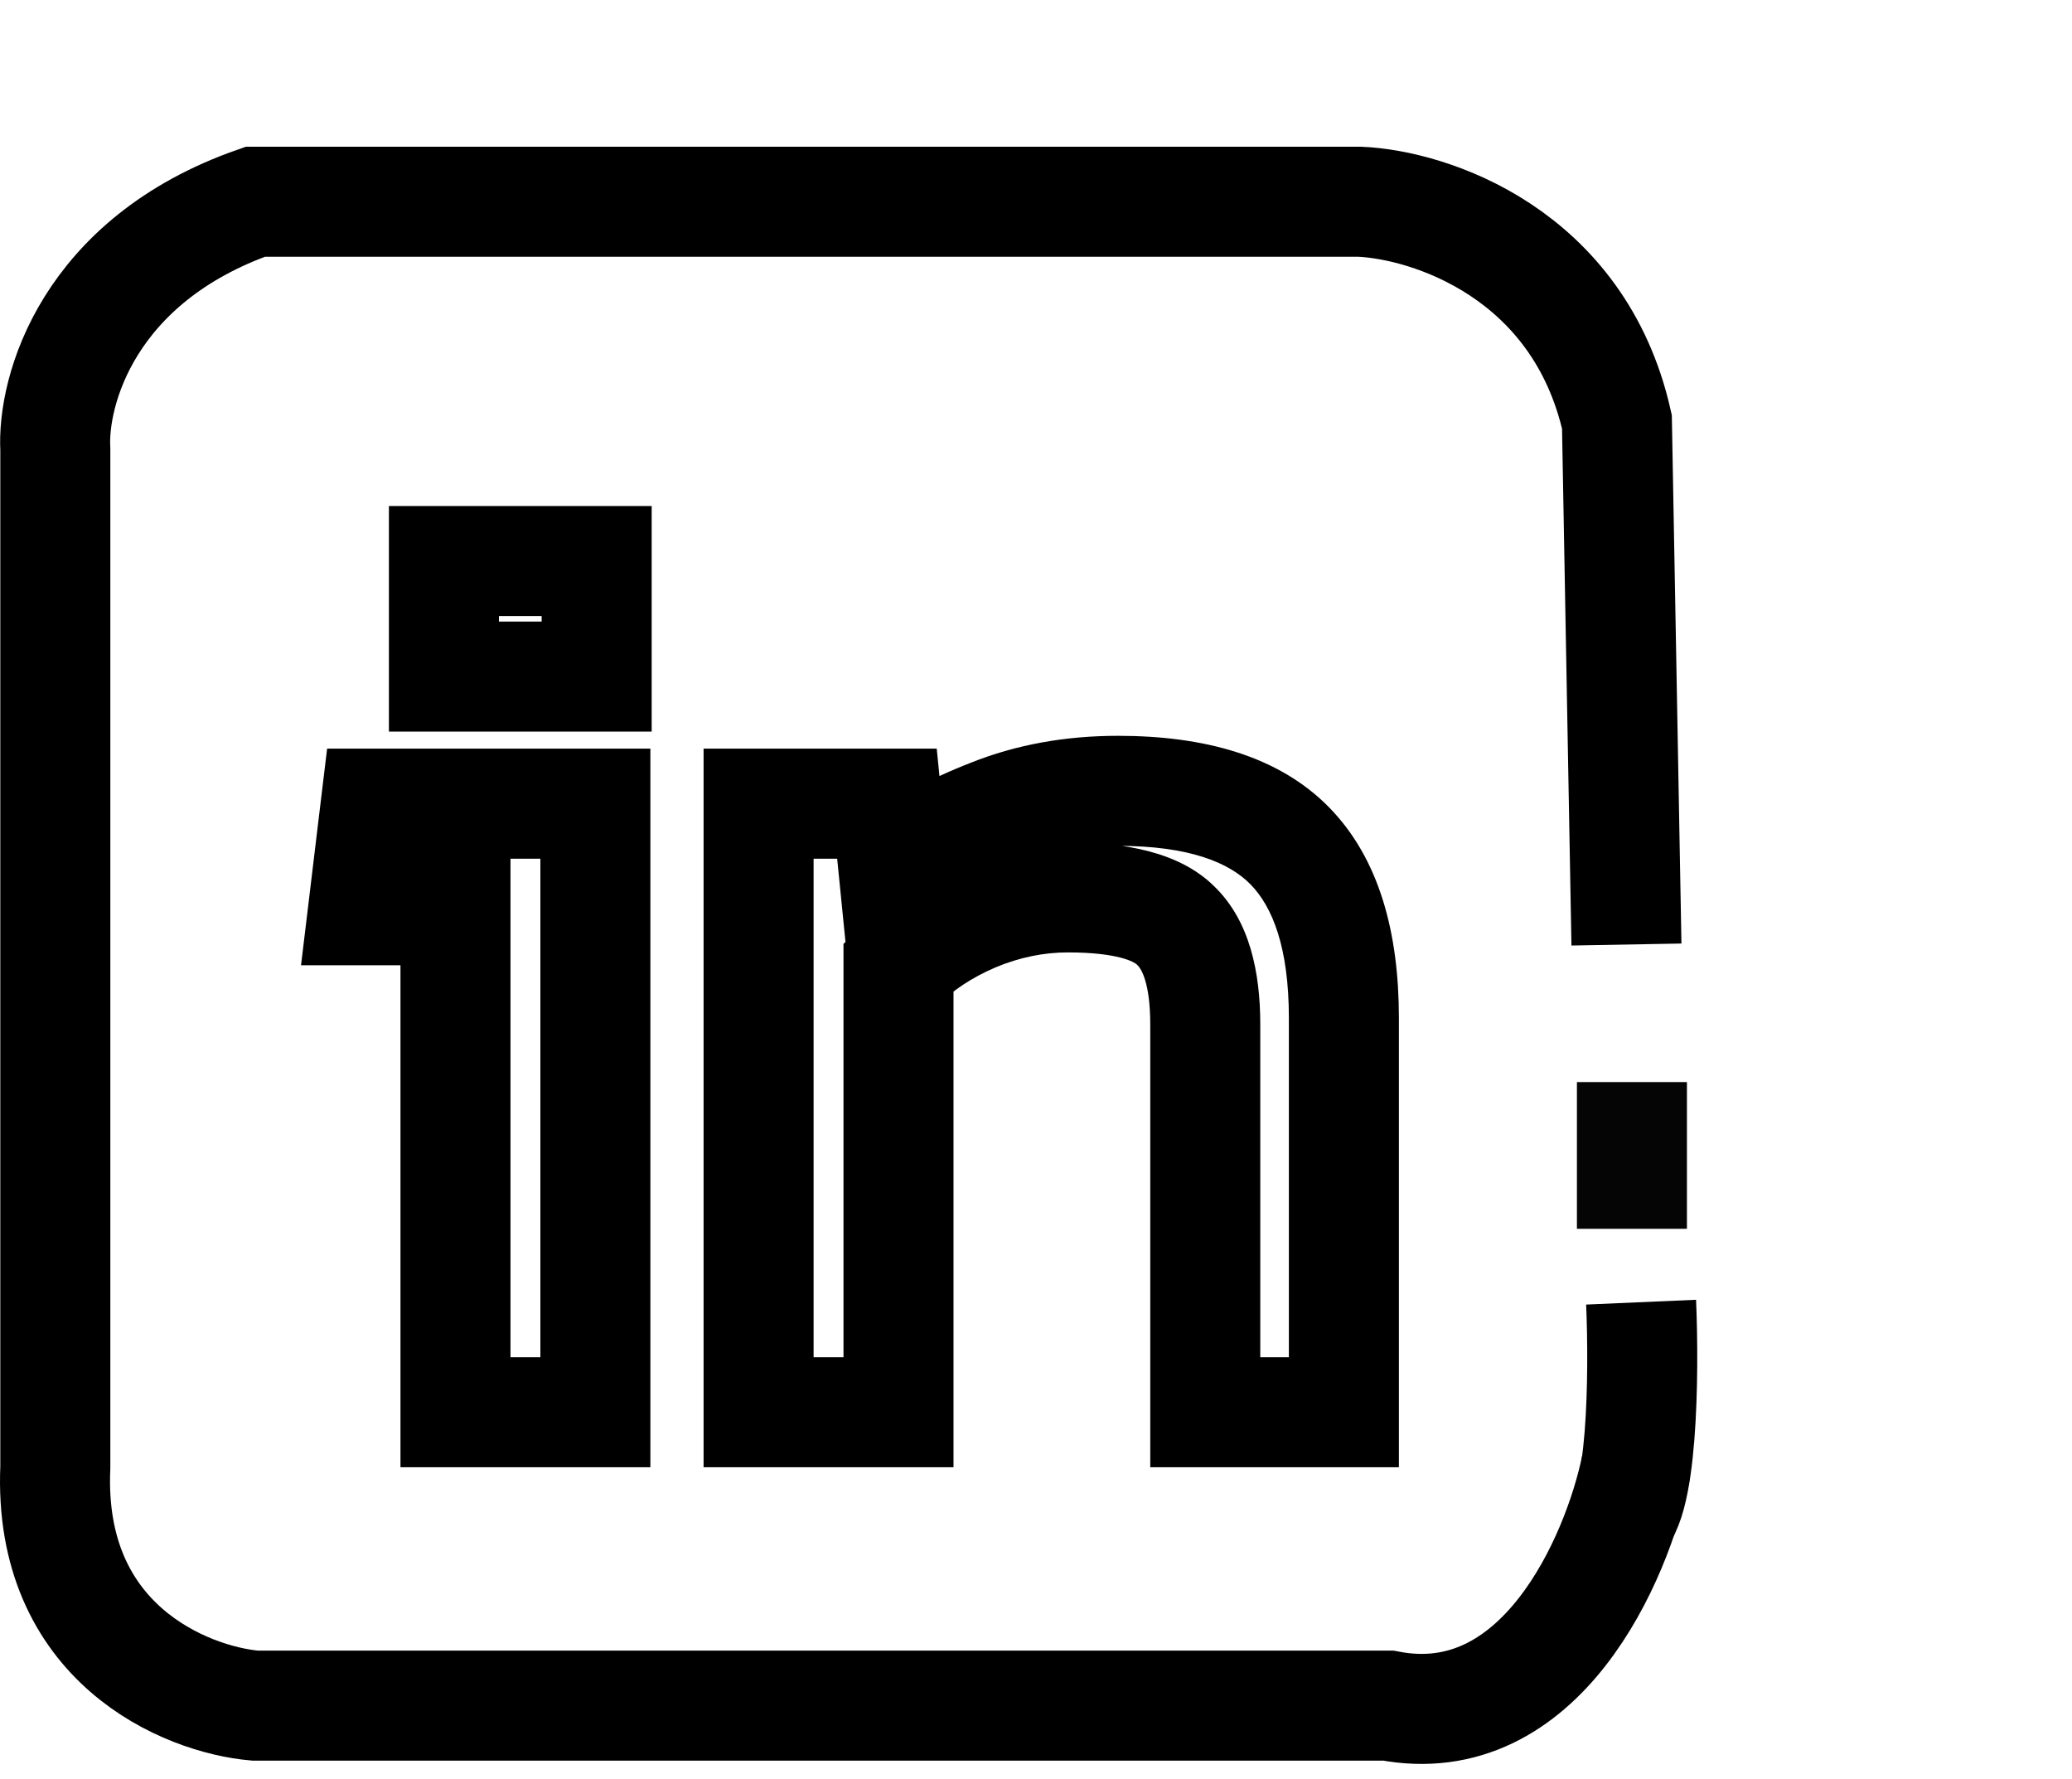 <svg width="113" height="97" viewBox="0 0 113 97" fill="none" xmlns="http://www.w3.org/2000/svg">
<path d="M24.21 36.89H21.21V39.89H24.21V36.89ZM24.21 30.59V27.59H21.21V30.59H24.21ZM32.54 30.59H35.54V27.59H32.54V30.59ZM32.54 36.89V39.89H35.54V36.89H32.54ZM24.84 77H21.84V80H24.84V77ZM24.84 49.63H27.84V46.63H24.84V49.63ZM19.8 49.63L16.822 49.271L16.417 52.63H19.8V49.63ZM20.5 43.82V40.82H17.84L17.521 43.461L20.5 43.82ZM32.47 43.82H35.47V40.82H32.47V43.82ZM32.47 77V80H35.47V77H32.47ZM27.21 36.89V30.59H21.21V36.89H27.21ZM24.21 33.59H32.54V27.59H24.21V33.59ZM29.54 30.59V36.89H35.54V30.59H29.54ZM32.54 33.89H24.21V39.89H32.54V33.89ZM27.84 77V49.63H21.84V77H27.84ZM24.84 46.63H19.8V52.63H24.84V46.63ZM22.779 49.989L23.479 44.179L17.521 43.461L16.822 49.271L22.779 49.989ZM20.5 46.82H32.47V40.82H20.5V46.82ZM29.47 43.82V77H35.47V43.82H29.47ZM32.47 74H24.84V80H32.47V74ZM41.371 77H38.371V80H41.371V77ZM41.371 43.82V40.82H38.371V43.82H41.371ZM48.371 43.82L51.356 43.522L51.086 40.82H48.371V43.82ZM48.721 47.32L45.736 47.618L46.278 53.036L50.568 49.684L48.721 47.32ZM54.041 44.38L55.122 47.178L55.139 47.172L55.155 47.165L54.041 44.38ZM70.351 46.13L68.205 48.226V48.226L70.351 46.13ZM73.291 77V80H76.291V77H73.291ZM65.731 77H62.731V80H65.731V77ZM64.121 50.47L62 52.591L62.023 52.615L62.047 52.638L64.121 50.47ZM53.131 49.98L51.977 47.211L51.963 47.217L51.949 47.223L53.131 49.98ZM49.001 52.71L46.88 50.589L46.001 51.467V52.71H49.001ZM49.001 77V80H52.001V77H49.001ZM44.371 77V43.82H38.371V77H44.371ZM41.371 46.82H48.371V40.82H41.371V46.82ZM45.386 44.118L45.736 47.618L51.706 47.022L51.356 43.522L45.386 44.118ZM50.568 49.684C51.795 48.726 53.301 47.882 55.122 47.178L52.96 41.582C50.675 42.465 48.634 43.581 46.874 44.956L50.568 49.684ZM55.155 47.165C56.862 46.483 58.789 46.12 60.971 46.12V40.12C58.113 40.12 55.419 40.597 52.927 41.595L55.155 47.165ZM60.971 46.12C64.878 46.12 67.048 47.042 68.205 48.226L72.497 44.034C69.734 41.205 65.65 40.12 60.971 40.12V46.12ZM68.205 48.226C69.392 49.442 70.291 51.652 70.291 55.51H76.291C76.291 50.875 75.229 46.831 72.497 44.034L68.205 48.226ZM70.291 55.51V77H76.291V55.51H70.291ZM73.291 74H65.731V80H73.291V74ZM68.731 77V55.86H62.731V77H68.731ZM68.731 55.86C68.731 53.033 68.168 50.19 66.195 48.302L62.047 52.638C62.22 52.803 62.731 53.554 62.731 55.86H68.731ZM66.242 48.349C64.305 46.411 61.243 45.93 58.241 45.93V51.93C61.025 51.93 61.883 52.475 62 52.591L66.242 48.349ZM58.241 45.93C56.097 45.93 54.003 46.367 51.977 47.211L54.285 52.749C55.619 52.193 56.931 51.93 58.241 51.93V45.93ZM51.949 47.223C50.008 48.055 48.3 49.168 46.88 50.589L51.122 54.831C51.941 54.012 52.987 53.305 54.313 52.737L51.949 47.223ZM46.001 52.71V77H52.001V52.71H46.001ZM49.001 74H41.371V80H49.001V74Z" fill="black"/>
<path d="M89.221 80C88.182 85 84.028 94.6 75.719 93H13.922C10.114 92.667 2.601 89.6 3.017 80V24.5C2.843 21.333 4.782 14.2 13.922 11H74.161C77.969 11.167 86.105 13.8 88.182 23L88.701 51.5" stroke="black" stroke-width="6"/>
<rect x="86" y="59" width="6" height="8" fill="#050505"/>
<path d="M89.5 71C89.667 74.833 89.6 82.6 88 83" stroke="black" stroke-width="6"/>
</svg>
